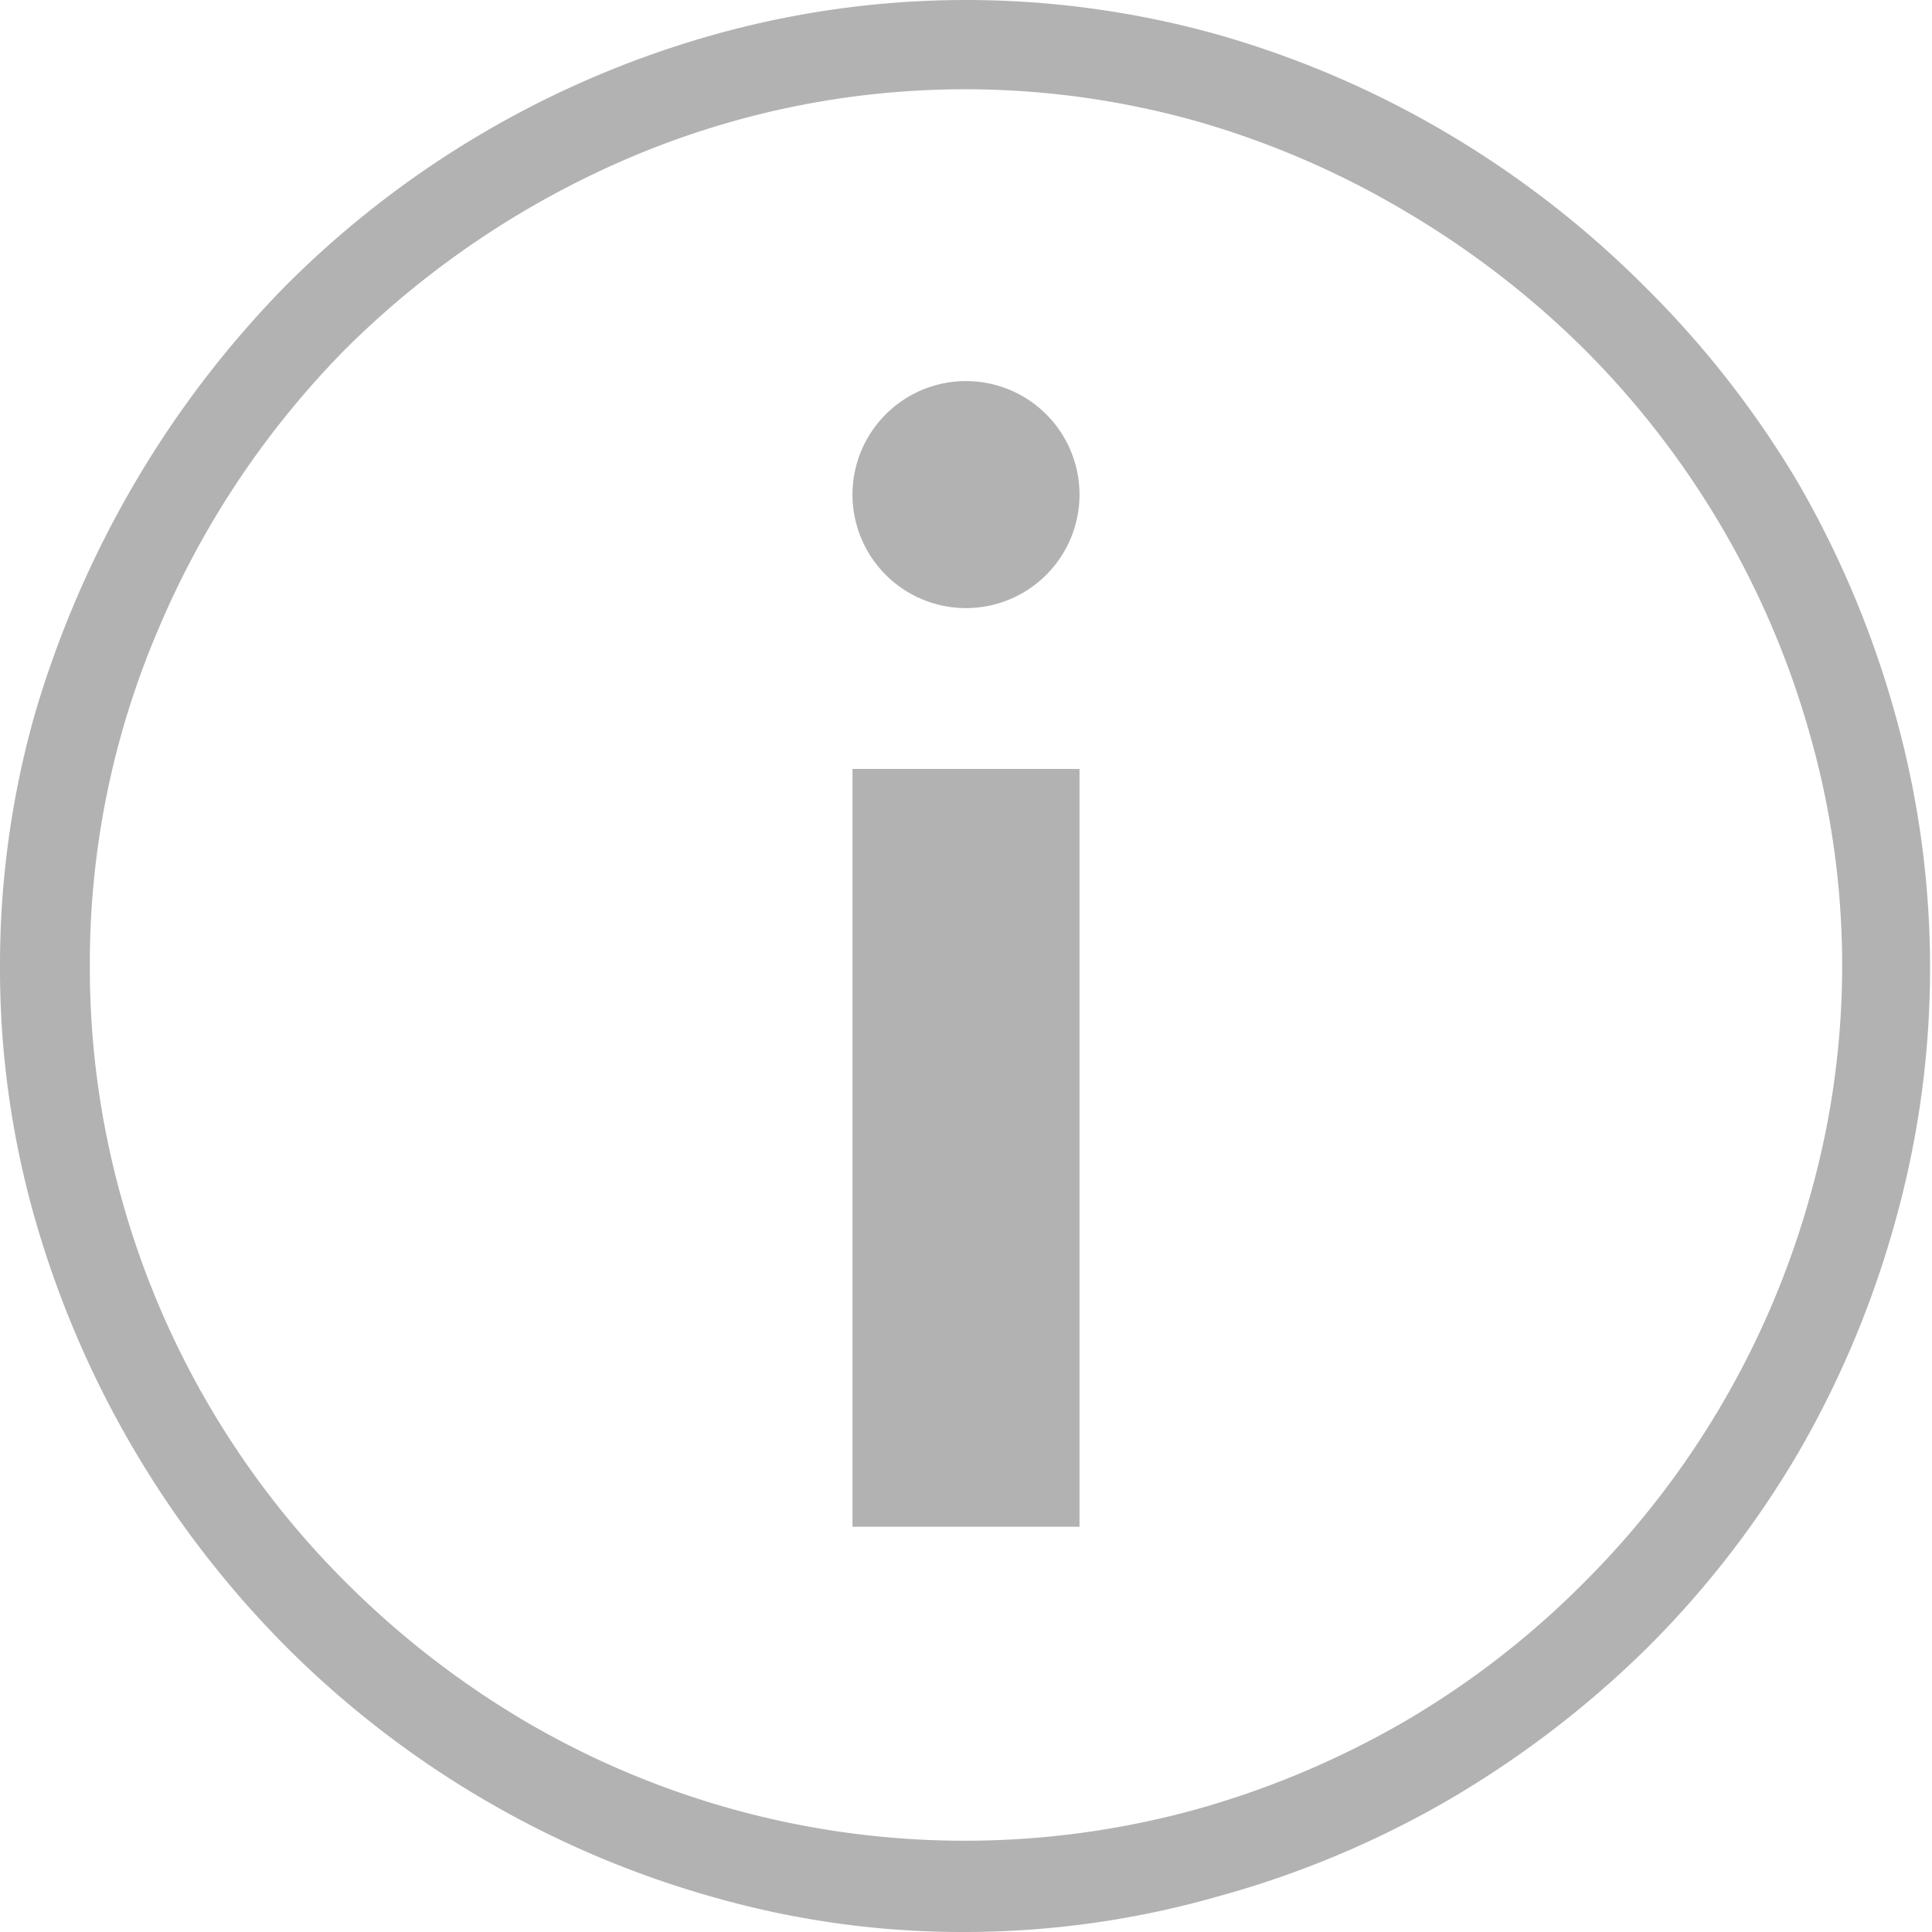 <svg xmlns="http://www.w3.org/2000/svg" viewBox="0 0 40 40"><title>Icon-About-Grey</title><path d="M22.35,15.92V31.61h-4.7V15.92Z" style="fill:#b2b2b2"/><path d="M0,20a19,19,0,0,1,.74-5.28A21.4,21.4,0,0,1,2.79,10,20.93,20.93,0,0,1,5.92,5.91,20.25,20.25,0,0,1,14.74.73a19.32,19.32,0,0,1,10.52,0A20.21,20.21,0,0,1,30,2.78a20.61,20.61,0,0,1,4.06,3.16A20.23,20.23,0,0,1,37.23,10a20.53,20.53,0,0,1,2,4.76,19.46,19.46,0,0,1,0,10.56,20.34,20.34,0,0,1-2,4.76,19.89,19.89,0,0,1-3.14,4.05A20.84,20.84,0,0,1,30,37.26a20.12,20.12,0,0,1-4.77,2A19.14,19.14,0,0,1,20,40a18.77,18.77,0,0,1-5.26-.73,20.25,20.25,0,0,1-8.82-5.18,20.59,20.59,0,0,1-5.18-8.8A18.83,18.83,0,0,1,0,20Zm1.86,0a17.69,17.69,0,0,0,.65,4.79,18,18,0,0,0,4.68,8,18.67,18.67,0,0,0,3.67,2.84,18,18,0,0,0,4.32,1.83,18,18,0,0,0,9.59,0,18.59,18.59,0,0,0,4.33-1.83,18.13,18.13,0,0,0,3.68-2.85,18.18,18.18,0,0,0,4.69-8,17.46,17.46,0,0,0,0-9.58,18.25,18.25,0,0,0-4.7-8,18.86,18.86,0,0,0-3.7-2.84A18.29,18.29,0,0,0,24.74,2.5,17.72,17.72,0,0,0,13,3.28,18.82,18.82,0,0,0,7.19,7.19,18.47,18.47,0,0,0,3.29,13,17.57,17.57,0,0,0,1.86,20Z" style="fill:#b2b2b2"/><path d="M22.35,10.24A2.35,2.35,0,1,0,20,12.59,2.35,2.35,0,0,0,22.35,10.24Z" style="fill:#b2b2b2"/></svg>